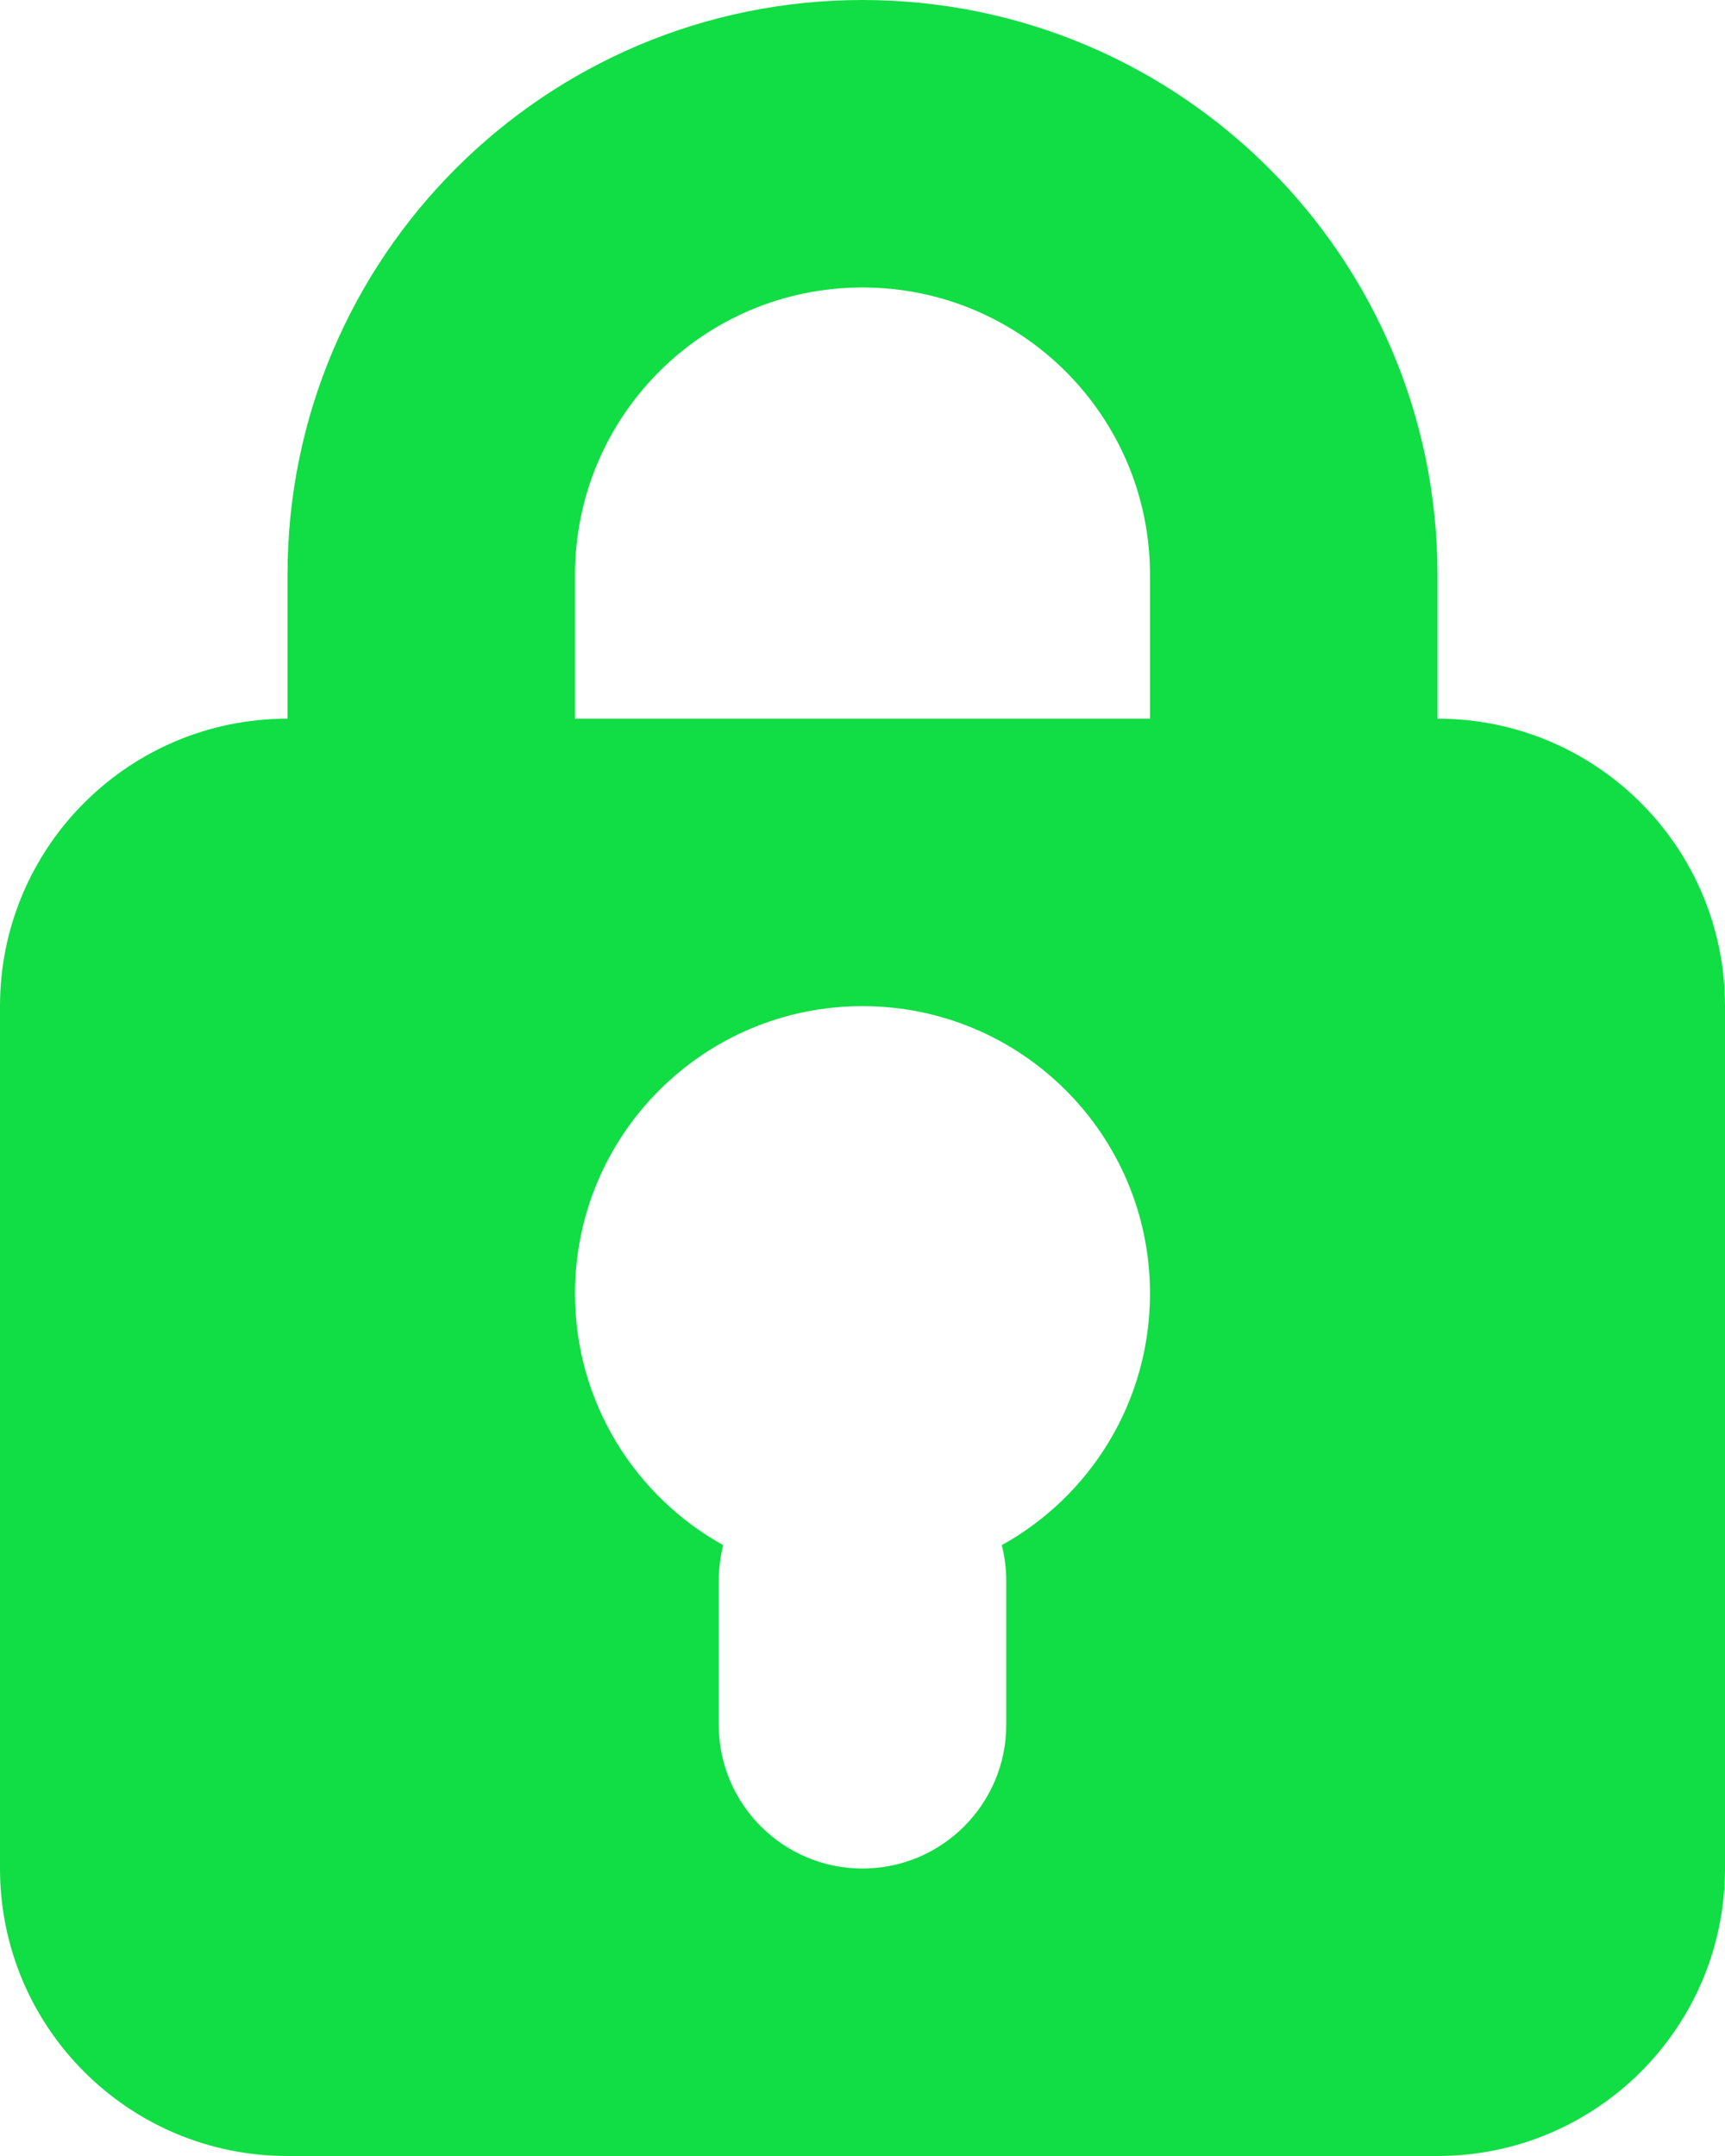 <svg width="12" height="15" viewBox="0 0 12 15" fill="none" xmlns="http://www.w3.org/2000/svg">
<path fill-rule="evenodd" clip-rule="evenodd" d="M12 13V7C12 5.895 11.105 5 10 5L10 4C10 1.791 8.209 0 6 0C3.791 0 2 1.791 2 4L2 5C0.895 5 0 5.895 0 7V13C0 14.105 0.895 15 2 15H10C11.105 15 12 14.105 12 13ZM4 4C4 2.895 4.895 2 6 2C7.105 2 8 2.895 8 4V5H4V4ZM6 7C4.895 7 4 7.895 4 9C4 9.753 4.416 10.409 5.031 10.75C5.011 10.83 5 10.914 5 11V12C5 12.552 5.448 13 6 13C6.552 13 7 12.552 7 12V11C7 10.914 6.989 10.83 6.969 10.75C7.584 10.409 8 9.753 8 9C8 7.895 7.105 7 6 7Z" fill="#11DD44"/>
</svg>
